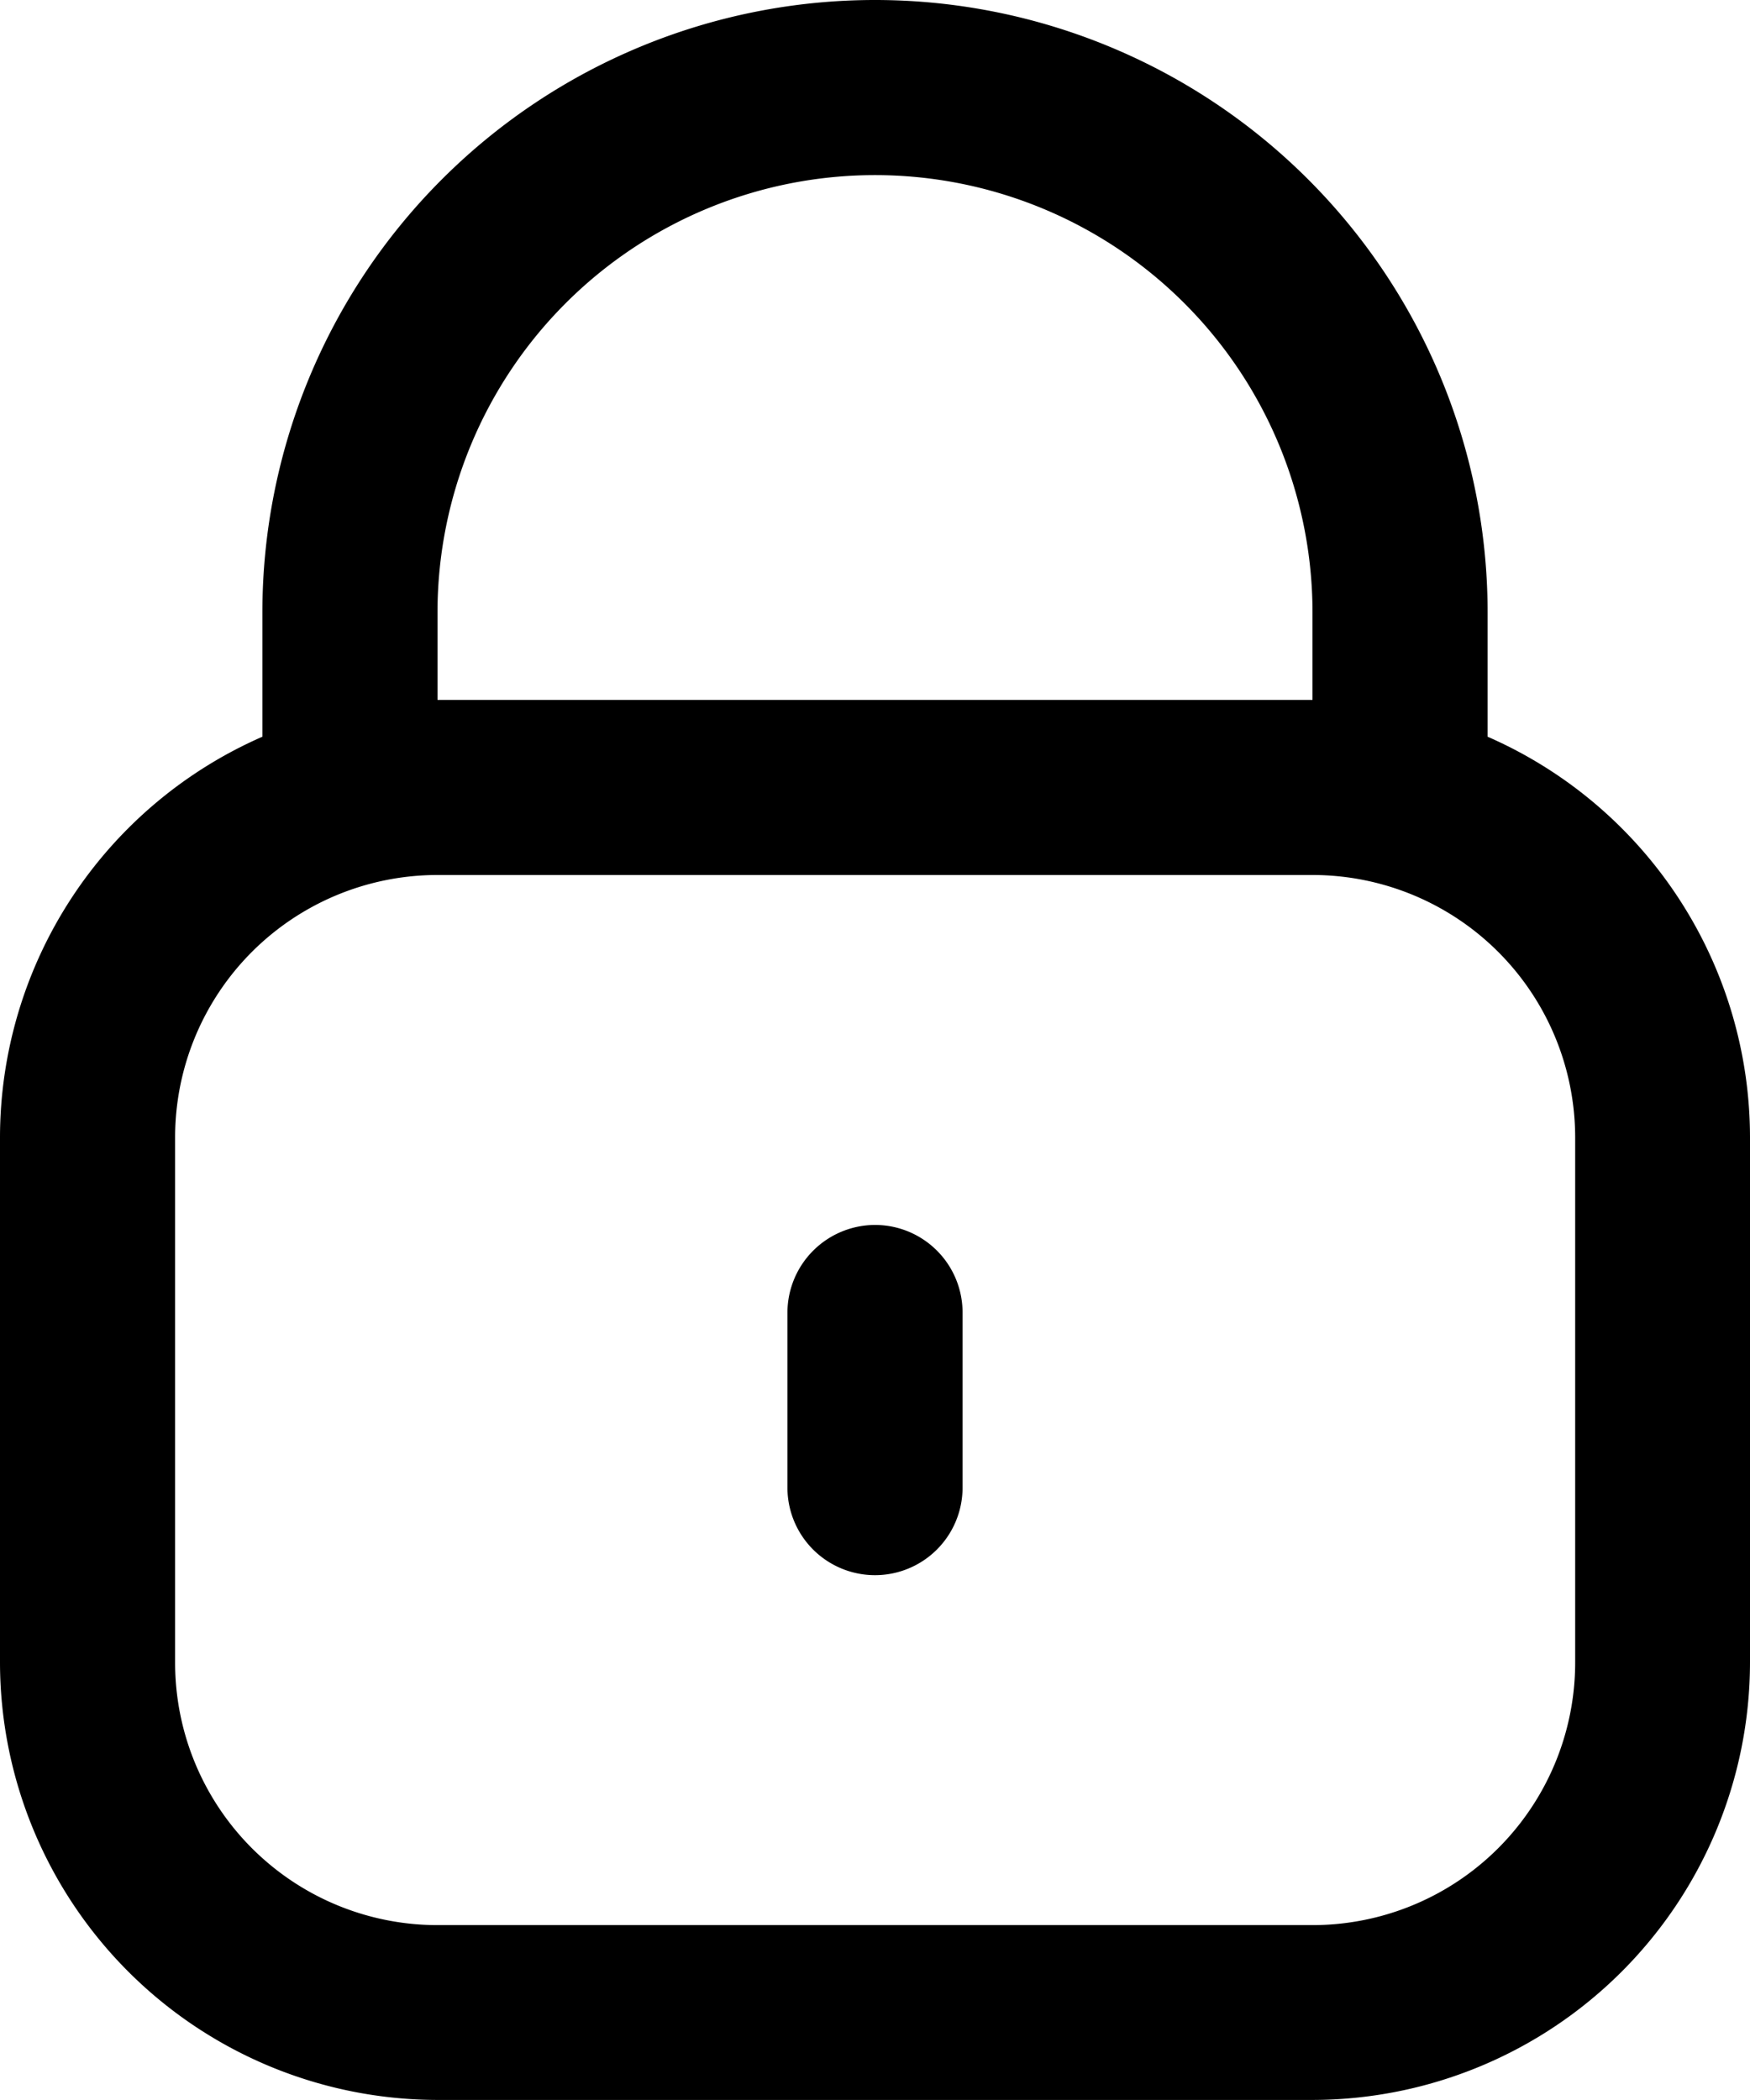 <svg xmlns="http://www.w3.org/2000/svg" viewBox="0 0 61.76 74.11"><defs><style>.cls-1{fill:#000000;}</style></defs><title>Asset 74</title><g id="Layer_2" data-name="Layer 2"><g id="Layer_1-2" data-name="Layer 1"><path class="cls-1" d="M52.5,26V21.62a21.62,21.62,0,0,0-43.24,0V26A15.45,15.45,0,0,0,0,40.15V58.67A15.46,15.46,0,0,0,15.44,74.11H46.32A15.46,15.46,0,0,0,61.76,58.67V40.15A15.45,15.45,0,0,0,52.5,26ZM15.44,21.62a15.44,15.44,0,0,1,30.88,0V24.7H15.44ZM55.59,58.67a9.27,9.27,0,0,1-9.27,9.27H15.44a9.26,9.26,0,0,1-9.26-9.27V40.15a9.26,9.26,0,0,1,9.26-9.27H46.32a9.27,9.27,0,0,1,9.27,9.27Z"/><path class="cls-1" d="M30.88,43.23a3.1,3.1,0,0,0-3.09,3.09V52.5a3.09,3.09,0,0,0,6.18,0V46.32A3.09,3.09,0,0,0,30.88,43.23Z"/></g></g></svg>